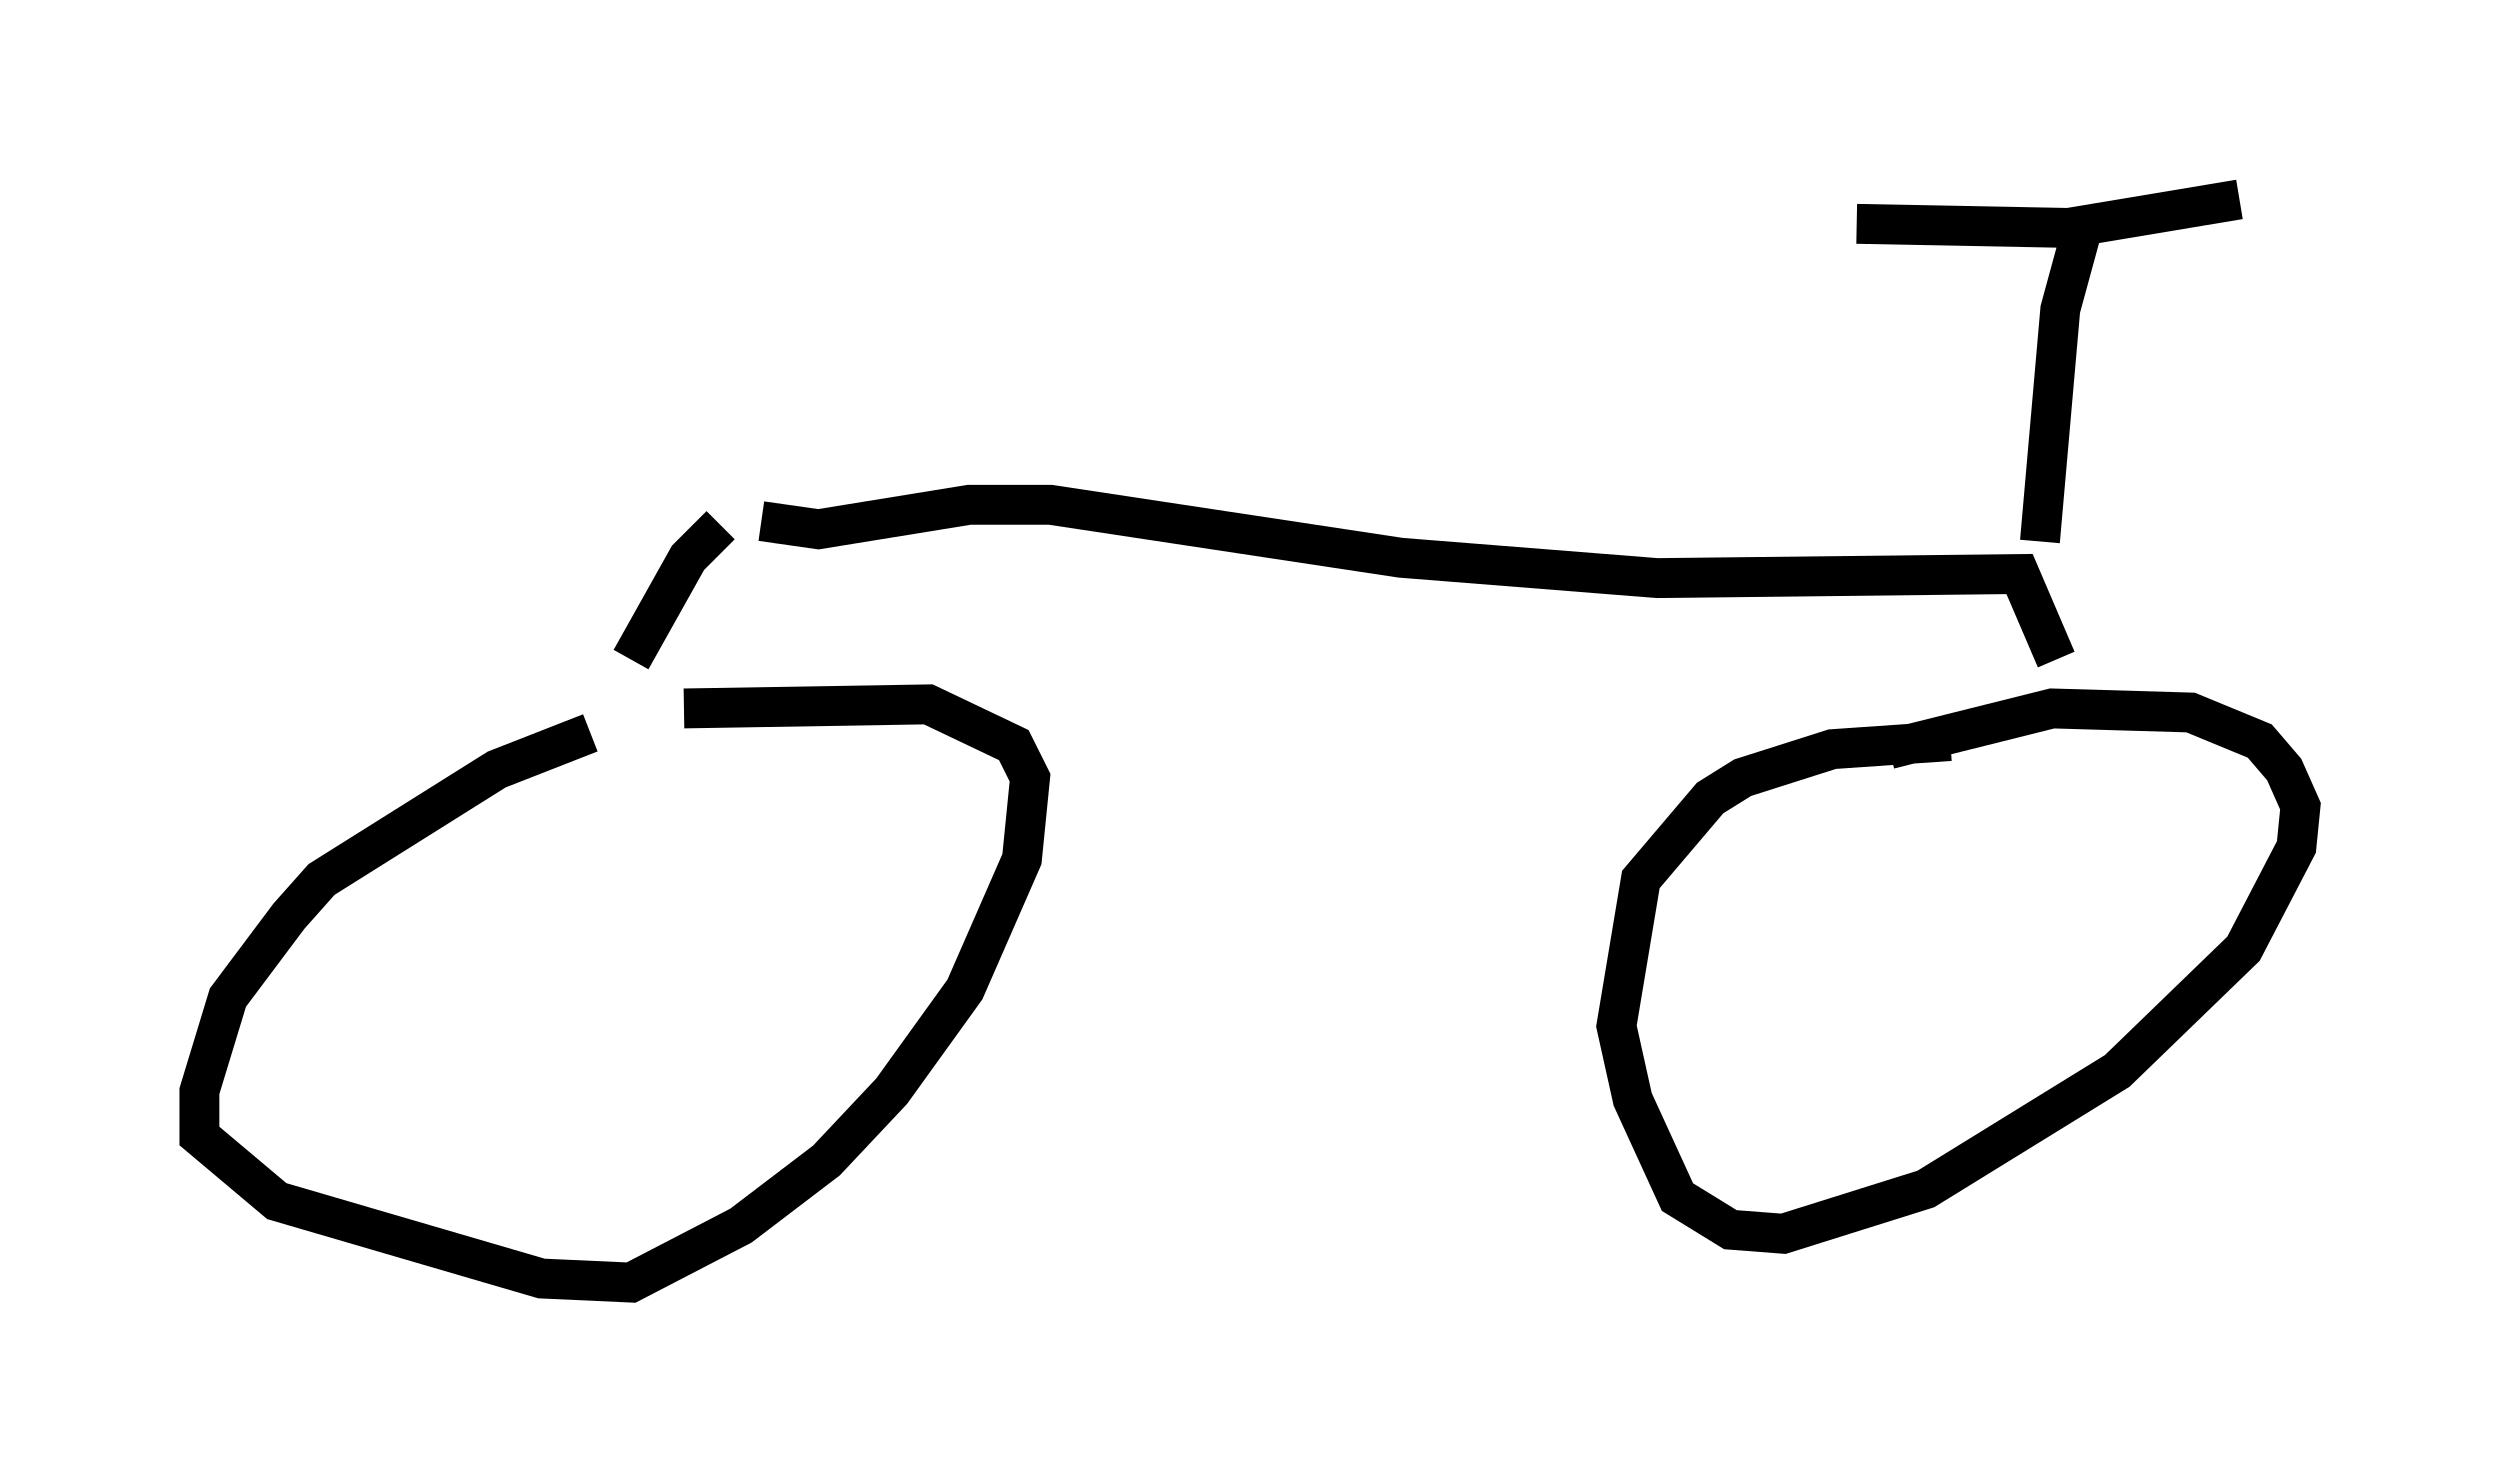 <?xml version="1.0" encoding="utf-8" ?>
<svg baseProfile="full" height="37.154" version="1.1" width="62.676" xmlns="http://www.w3.org/2000/svg" xmlns:ev="http://www.w3.org/2001/xml-events" xmlns:xlink="http://www.w3.org/1999/xlink"><defs /><rect fill="white" height="37.154" width="62.676" x="0" y="0" /><path d="M17.556, 17.965 m-2.756, 0.408 l-2.348, 0.919 -4.39, 2.756 l-0.817, 0.919 -1.531, 2.042 l-0.715, 2.348 0.0, 1.123 l1.94, 1.633 6.635, 1.94 l2.246, 0.102 2.756, -1.429 l2.144, -1.633 1.633, -1.735 l1.838, -2.552 1.429, -3.267 l0.204, -2.042 -0.408, -0.817 l-2.144, -1.021 -6.125, 0.102 m31.748, 0.817 l-2.96, 0.204 -2.246, 0.715 l-0.817, 0.51 -1.735, 2.042 l-0.613, 3.675 0.408, 1.838 l1.123, 2.45 1.327, 0.817 l1.327, 0.102 3.573, -1.123 l4.798, -2.96 3.165, -3.063 l1.327, -2.552 0.102, -1.021 l-0.408, -0.919 -0.613, -0.715 l-1.735, -0.715 -3.471, -0.102 l-4.083, 1.021 m-31.544, -2.246 l1.429, -2.552 0.817, -0.817 m1.021, -0.102 l1.429, 0.204 3.777, -0.613 l2.042, 0.0 8.779, 1.327 l6.431, 0.51 9.086, -0.102 l0.919, 2.144 m-0.408, -2.96 l0.51, -5.819 0.613, -2.246 m-5.717, 0.102 l5.308, 0.102 4.288, -0.715 " fill="none" stroke="black" stroke-width="1" /></svg>